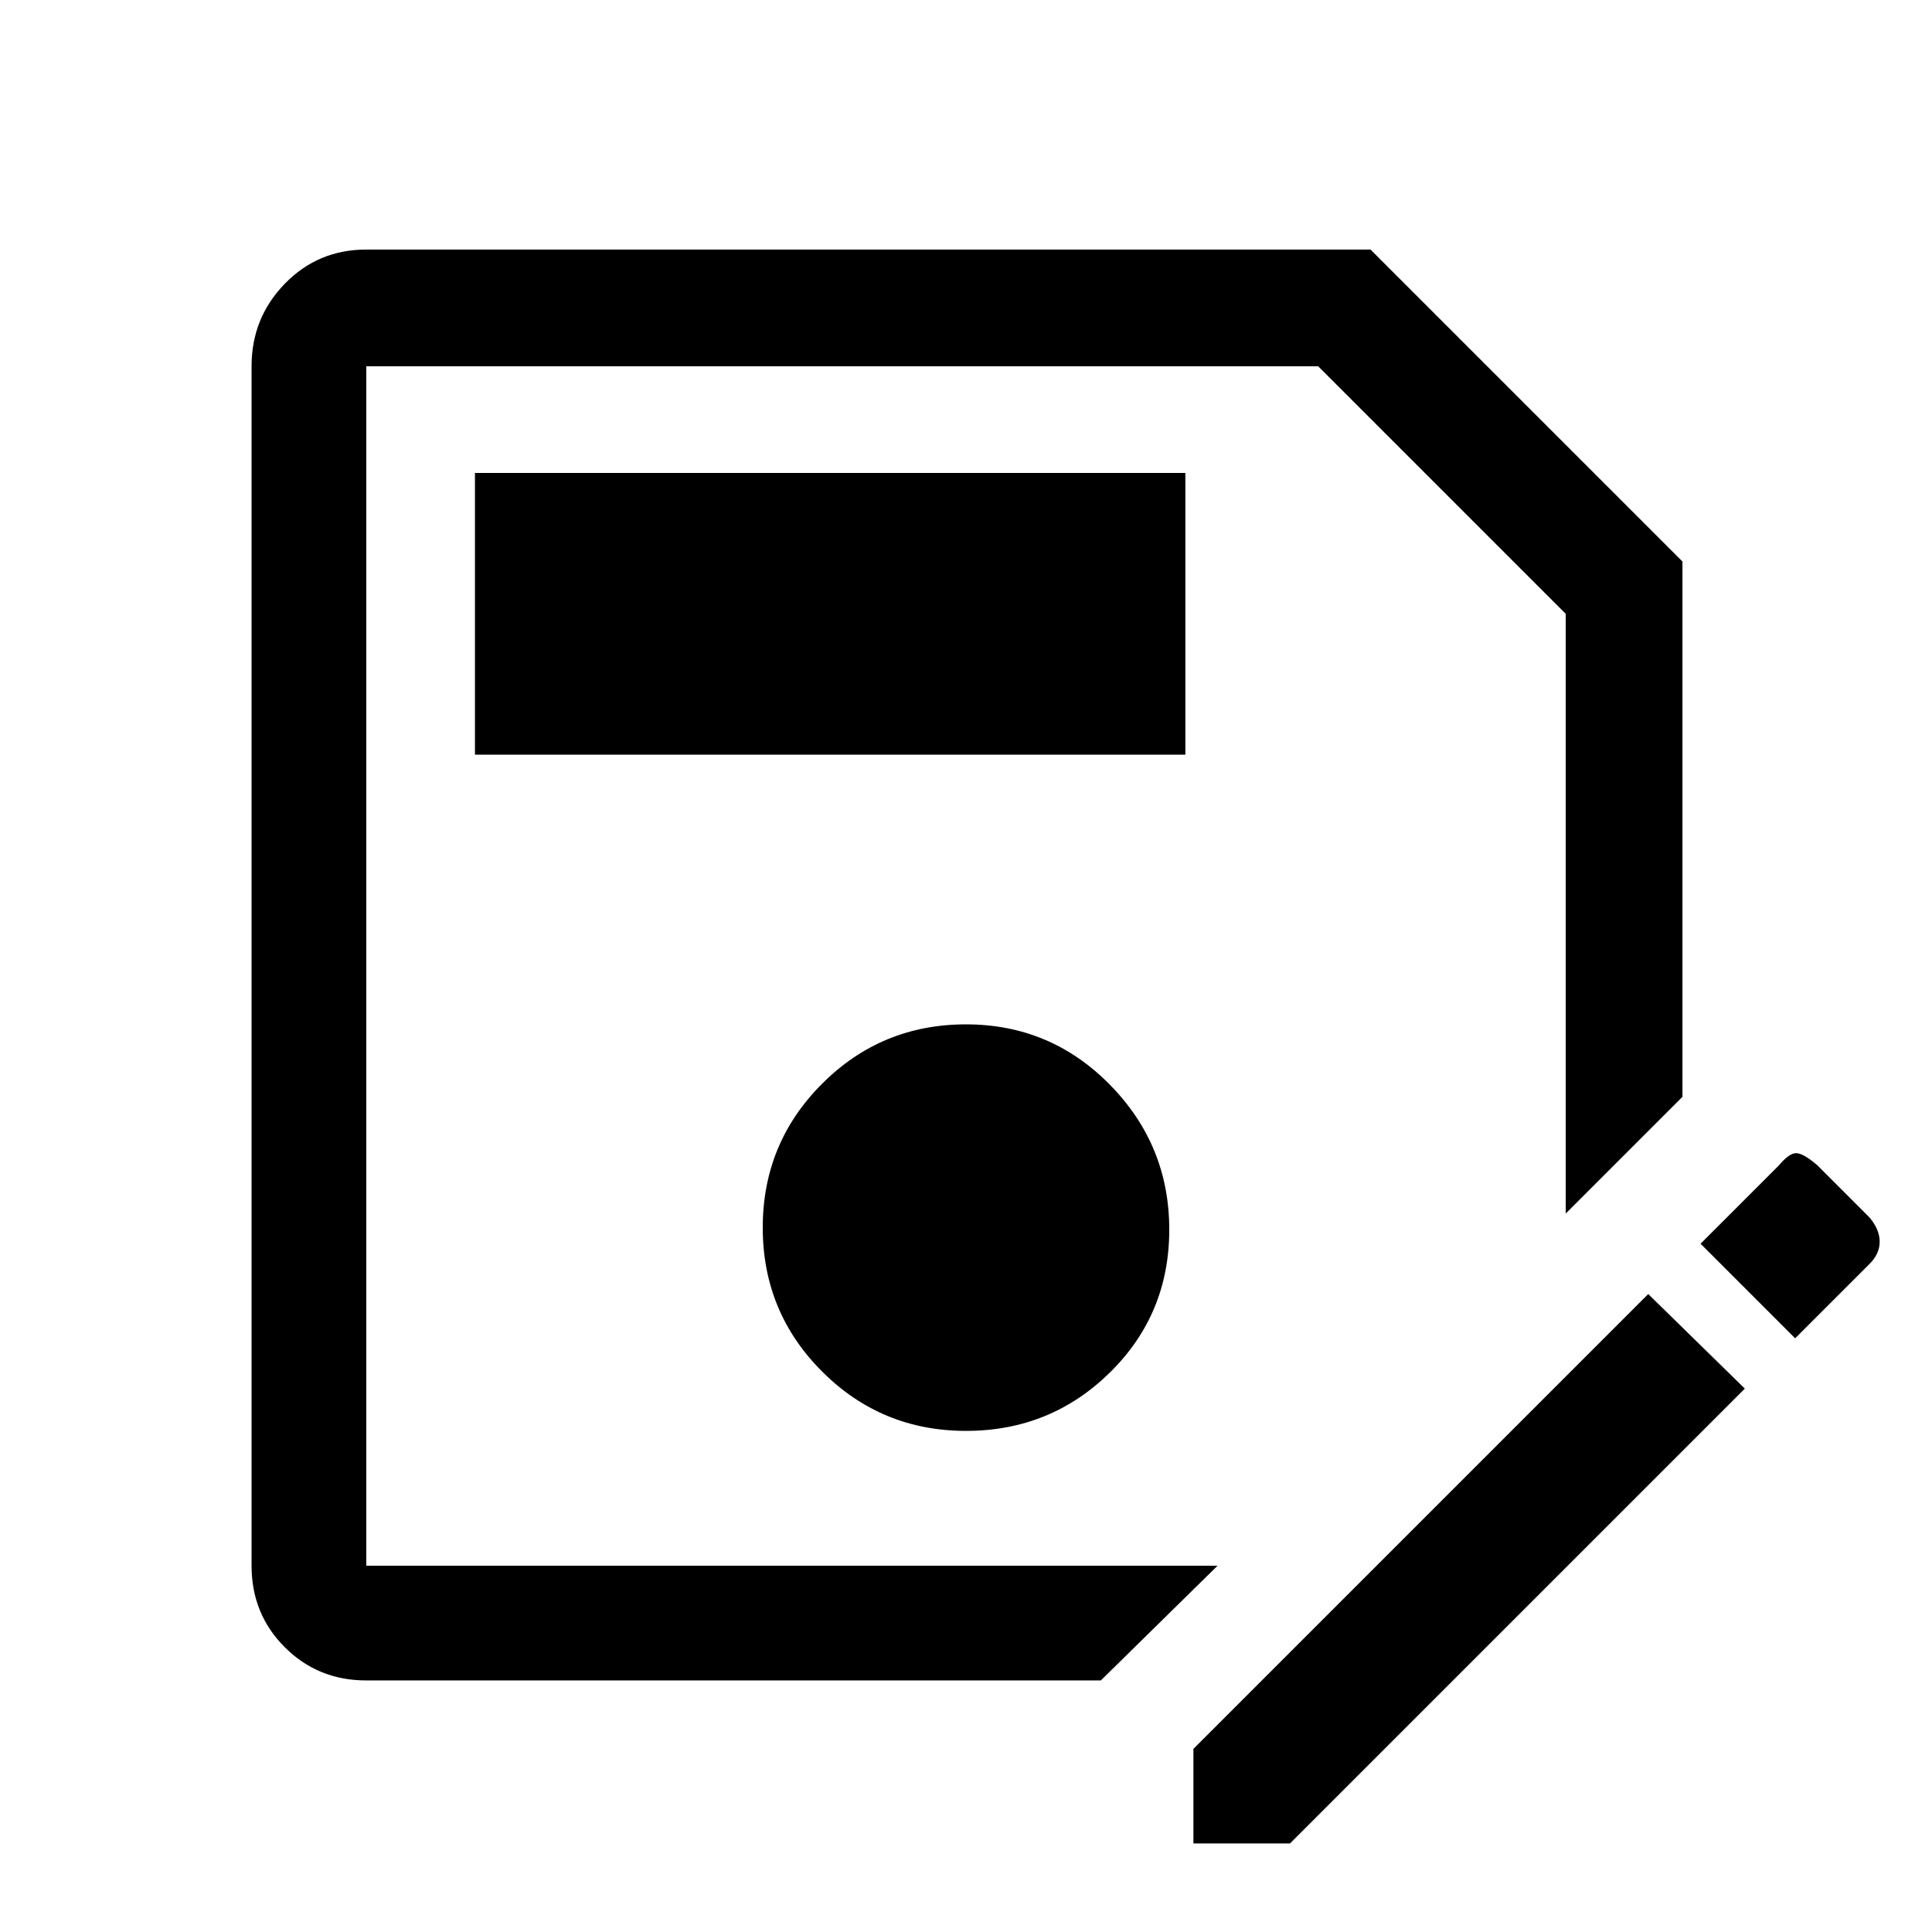 <svg xmlns="http://www.w3.org/2000/svg" height="48" width="48"><path d="M9.1 41.75q-1.2 0-2.025-.825T6.25 38.9V9.1q0-1.2.825-2.05Q7.9 6.2 9.1 6.2h24.95l7.75 7.75v13.3l-2.9 2.9v-14.9L32.75 9.1H9.1v29.8h21.15l-2.9 2.85Zm14.9-6.2q2.1 0 3.575-1.45t1.475-3.55q0-2.1-1.475-3.6T24 25.45q-2.1 0-3.575 1.475T18.95 30.5q0 2.1 1.475 3.575T24 35.55Zm-12.2-16.8h17.65v-7H11.8ZM29.65 45.8v-2.35l11.3-11.3 2.4 2.35-11.3 11.3ZM44.6 33.25l-2.35-2.35 1.95-1.95q.25-.3.425-.3t.525.3l1.3 1.3q.25.3.25.6t-.25.55ZM9.1 38.9V9.1v21.05Z"/></svg>